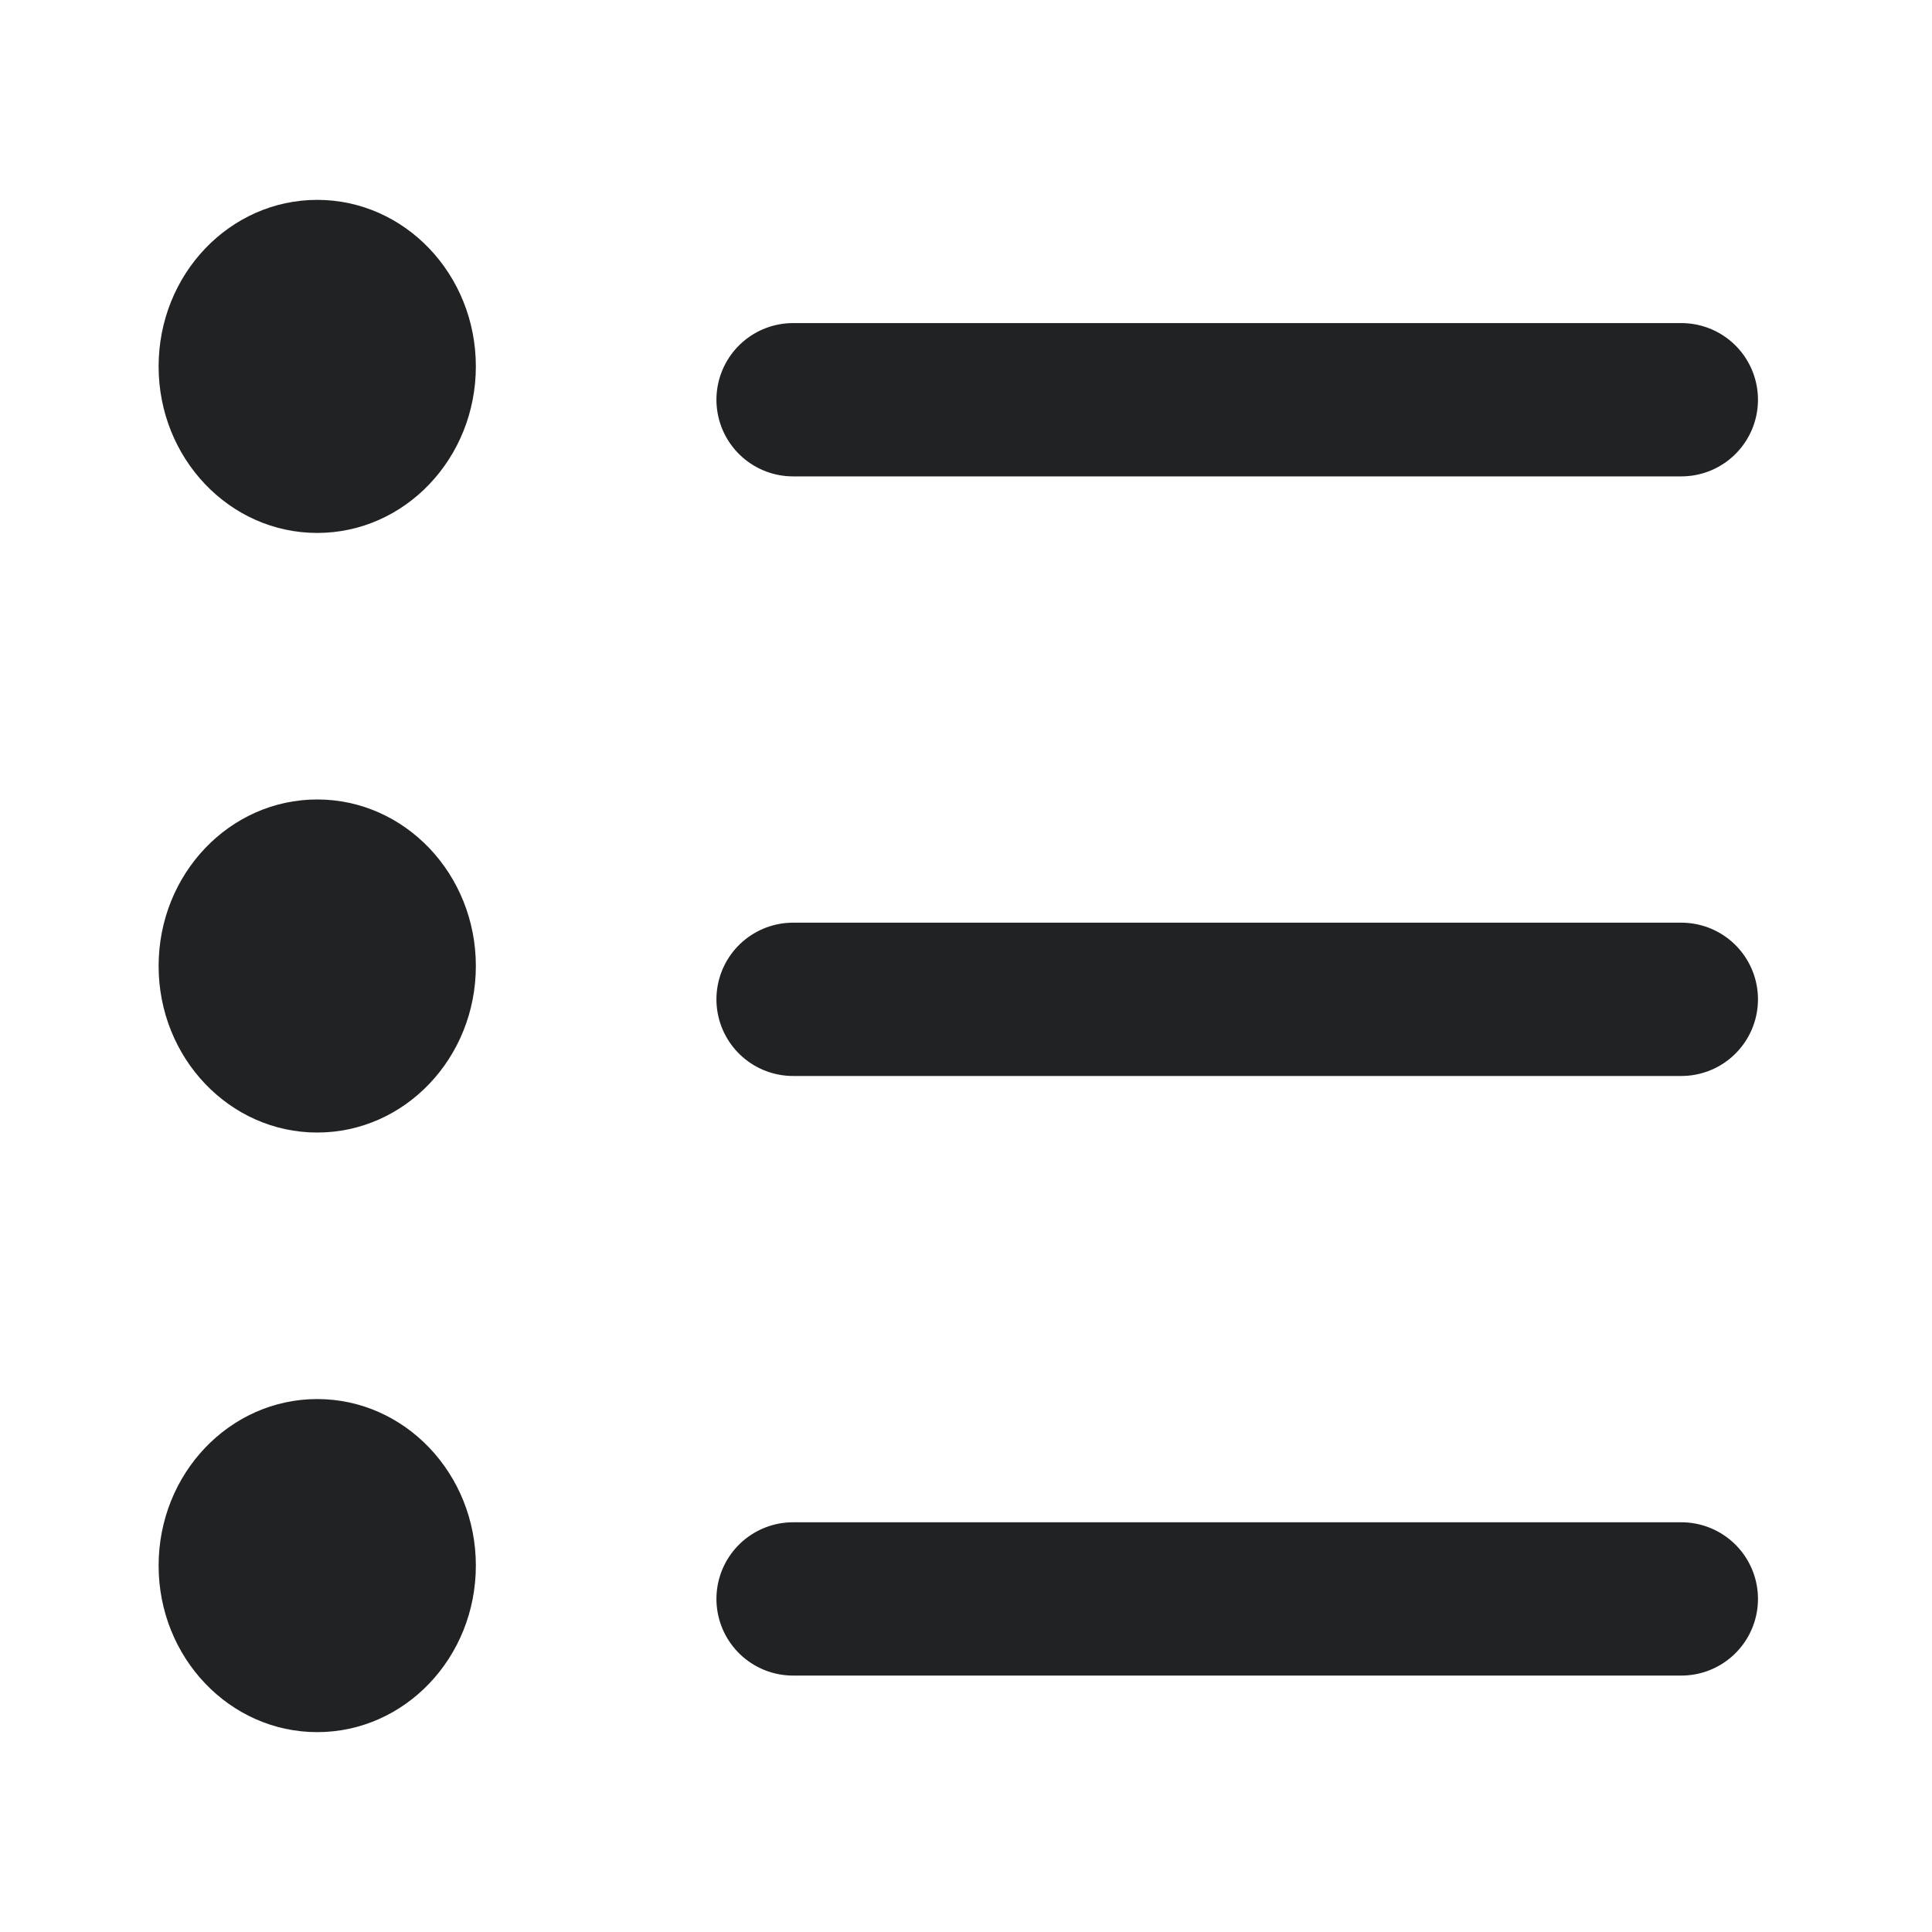 <svg width="20" height="20" viewBox="0 0 20 20" fill="none" xmlns="http://www.w3.org/2000/svg">
<path d="M3.284 5.517C4.191 5.517 4.926 4.745 4.926 3.793C4.926 2.841 4.191 2.069 3.284 2.069C2.377 2.069 1.642 2.841 1.642 3.793C1.642 4.745 2.377 5.517 3.284 5.517Z" fill="#202224"/>
<path d="M8.21 4.138H17.405" stroke="#202224" stroke-width="1.587" stroke-miterlimit="10" stroke-linecap="round" stroke-linejoin="round"/>
<path d="M3.284 11.724C4.191 11.724 4.926 10.952 4.926 10C4.926 9.048 4.191 8.276 3.284 8.276C2.377 8.276 1.642 9.048 1.642 10C1.642 10.952 2.377 11.724 3.284 11.724Z" fill="#202224"/>
<path d="M8.21 10.345H17.405" stroke="#202224" stroke-width="1.587" stroke-miterlimit="10" stroke-linecap="round" stroke-linejoin="round"/>
<path d="M3.284 17.931C4.191 17.931 4.926 17.159 4.926 16.207C4.926 15.255 4.191 14.483 3.284 14.483C2.377 14.483 1.642 15.255 1.642 16.207C1.642 17.159 2.377 17.931 3.284 17.931Z" fill="#202224"/>
<path d="M8.21 16.552H17.405" stroke="#202224" stroke-width="1.587" stroke-miterlimit="10" stroke-linecap="round" stroke-linejoin="round"/>
</svg>
